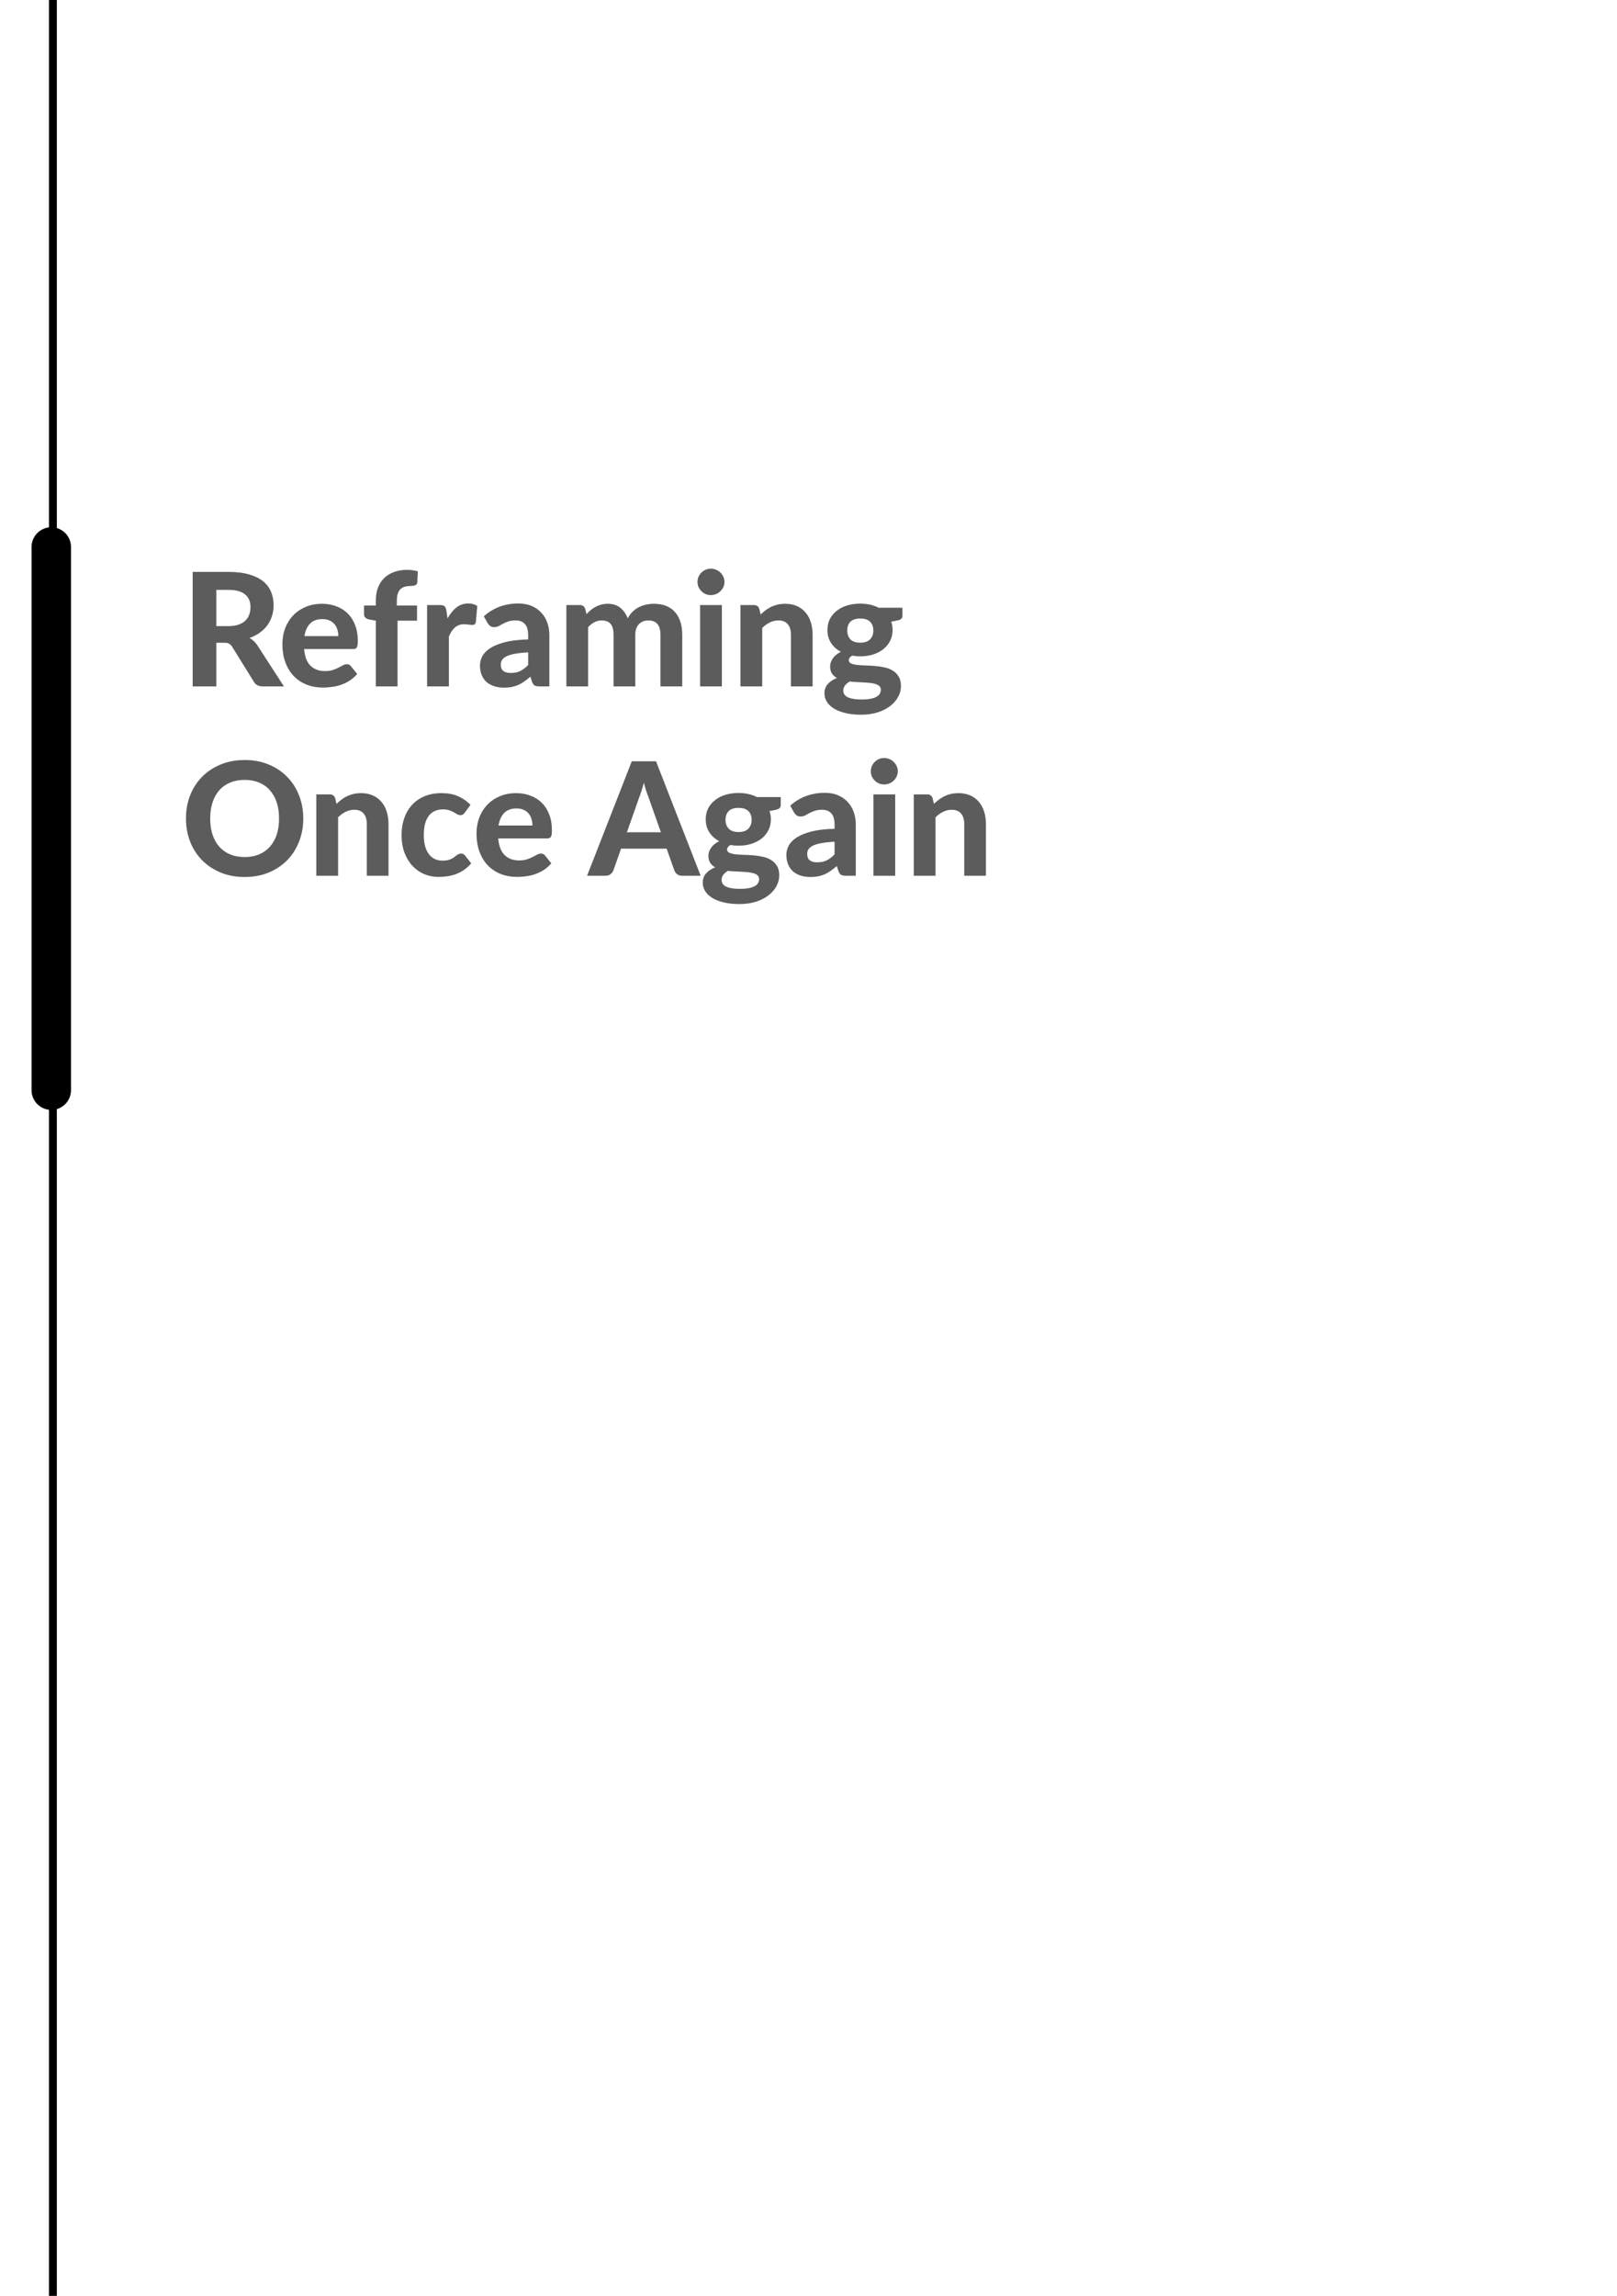 <svg width="205" height="291" viewBox="0 0 205 291" fill="none" xmlns="http://www.w3.org/2000/svg">
<line x1="6.705" y1="2.18557e-08" x2="6.705" y2="291" stroke="black"/>
<g filter="url(#filter0_d)">
<line x1="6.5" y1="65.33" x2="6.5" y2="134.182" stroke="black" stroke-width="5" stroke-linecap="round" stroke-linejoin="round"/>
</g>
<path d="M28.968 79.36C29.455 79.36 29.875 79.3 30.228 79.18C30.581 79.053 30.872 78.883 31.098 78.67C31.325 78.45 31.491 78.193 31.598 77.9C31.705 77.607 31.758 77.287 31.758 76.94C31.758 76.253 31.528 75.72 31.068 75.34C30.615 74.96 29.922 74.77 28.988 74.77H27.428V79.36H28.968ZM35.998 87H33.288C32.782 87 32.415 86.807 32.188 86.42L29.428 81.97C29.315 81.797 29.188 81.67 29.048 81.59C28.915 81.51 28.715 81.47 28.448 81.47H27.428V87H24.428V72.49H28.988C30.002 72.49 30.868 72.597 31.588 72.81C32.308 73.017 32.898 73.307 33.358 73.68C33.818 74.053 34.155 74.5 34.368 75.02C34.581 75.533 34.688 76.1 34.688 76.72C34.688 77.2 34.618 77.657 34.478 78.09C34.345 78.517 34.148 78.907 33.888 79.26C33.628 79.613 33.308 79.927 32.928 80.2C32.548 80.473 32.115 80.693 31.628 80.86C31.822 80.967 32.002 81.097 32.168 81.25C32.335 81.397 32.485 81.573 32.618 81.78L35.998 87ZM42.893 80.63C42.893 80.343 42.853 80.07 42.773 79.81C42.7 79.55 42.58 79.32 42.413 79.12C42.246 78.92 42.036 78.763 41.783 78.65C41.53 78.53 41.226 78.47 40.873 78.47C40.213 78.47 39.696 78.657 39.323 79.03C38.95 79.403 38.706 79.937 38.593 80.63H42.893ZM38.553 82.27C38.64 83.237 38.913 83.943 39.373 84.39C39.84 84.837 40.446 85.06 41.193 85.06C41.573 85.06 41.9 85.017 42.173 84.93C42.453 84.837 42.696 84.737 42.903 84.63C43.116 84.517 43.306 84.417 43.473 84.33C43.646 84.237 43.816 84.19 43.983 84.19C44.196 84.19 44.363 84.27 44.483 84.43L45.283 85.43C44.99 85.77 44.666 86.053 44.313 86.28C43.96 86.5 43.593 86.677 43.213 86.81C42.833 86.937 42.45 87.023 42.063 87.07C41.676 87.123 41.303 87.15 40.943 87.15C40.223 87.15 39.55 87.033 38.923 86.8C38.303 86.56 37.76 86.21 37.293 85.75C36.833 85.283 36.47 84.707 36.203 84.02C35.936 83.333 35.803 82.537 35.803 81.63C35.803 80.93 35.916 80.27 36.143 79.65C36.376 79.03 36.71 78.49 37.143 78.03C37.576 77.57 38.103 77.207 38.723 76.94C39.343 76.667 40.043 76.53 40.823 76.53C41.483 76.53 42.09 76.637 42.643 76.85C43.203 77.057 43.683 77.36 44.083 77.76C44.49 78.16 44.803 78.653 45.023 79.24C45.25 79.82 45.363 80.483 45.363 81.23C45.363 81.437 45.353 81.607 45.333 81.74C45.313 81.873 45.28 81.98 45.233 82.06C45.186 82.14 45.123 82.197 45.043 82.23C44.963 82.257 44.86 82.27 44.733 82.27H38.553ZM47.65 87V78.67L46.85 78.53C46.643 78.49 46.473 78.417 46.34 78.31C46.213 78.203 46.15 78.05 46.15 77.85V76.75H47.65V76.07C47.65 75.483 47.74 74.953 47.92 74.48C48.106 74 48.37 73.597 48.71 73.27C49.05 72.937 49.466 72.68 49.96 72.5C50.453 72.32 51.01 72.23 51.63 72.23C51.87 72.23 52.096 72.247 52.31 72.28C52.53 72.307 52.75 72.35 52.97 72.41L52.91 73.77C52.896 73.977 52.806 74.113 52.64 74.18C52.48 74.24 52.3 74.27 52.1 74.27C51.82 74.27 51.566 74.3 51.34 74.36C51.12 74.42 50.933 74.523 50.78 74.67C50.626 74.81 50.51 75.003 50.43 75.25C50.35 75.49 50.31 75.79 50.31 76.15V76.75H52.87V78.67H50.4V87H47.65ZM56.736 78.39C57.062 77.803 57.439 77.34 57.866 77C58.292 76.66 58.792 76.49 59.366 76.49C59.833 76.49 60.212 76.6 60.506 76.82L60.326 78.86C60.292 78.993 60.239 79.087 60.166 79.14C60.099 79.187 60.006 79.21 59.886 79.21C59.779 79.21 59.626 79.197 59.426 79.17C59.226 79.137 59.039 79.12 58.866 79.12C58.612 79.12 58.386 79.157 58.186 79.23C57.992 79.303 57.819 79.407 57.666 79.54C57.513 79.673 57.373 79.837 57.246 80.03C57.126 80.223 57.013 80.443 56.906 80.69V87H54.146V76.69H55.776C56.056 76.69 56.249 76.74 56.356 76.84C56.462 76.94 56.539 77.113 56.586 77.36L56.736 78.39ZM66.958 82.69C66.284 82.723 65.724 82.783 65.278 82.87C64.831 82.95 64.474 83.057 64.208 83.19C63.948 83.323 63.761 83.477 63.648 83.65C63.541 83.817 63.488 84 63.488 84.2C63.488 84.6 63.598 84.883 63.818 85.05C64.044 85.217 64.358 85.3 64.758 85.3C65.218 85.3 65.614 85.22 65.948 85.06C66.288 84.893 66.624 84.637 66.958 84.29V82.69ZM61.338 78.12C61.944 77.573 62.614 77.167 63.348 76.9C64.081 76.627 64.874 76.49 65.728 76.49C66.341 76.49 66.888 76.59 67.368 76.79C67.854 76.99 68.264 77.27 68.598 77.63C68.938 77.983 69.198 78.407 69.378 78.9C69.558 79.393 69.648 79.933 69.648 80.52V87H68.388C68.128 87 67.928 86.963 67.788 86.89C67.654 86.817 67.544 86.663 67.458 86.43L67.238 85.77C66.978 85.997 66.724 86.197 66.478 86.37C66.238 86.543 65.988 86.69 65.728 86.81C65.468 86.923 65.188 87.01 64.888 87.07C64.594 87.13 64.264 87.16 63.898 87.16C63.444 87.16 63.031 87.1 62.658 86.98C62.284 86.86 61.961 86.683 61.688 86.45C61.421 86.21 61.214 85.913 61.068 85.56C60.921 85.207 60.848 84.8 60.848 84.34C60.848 83.96 60.944 83.58 61.138 83.2C61.331 82.82 61.661 82.477 62.128 82.17C62.601 81.857 63.228 81.6 64.008 81.4C64.794 81.193 65.778 81.077 66.958 81.05V80.52C66.958 79.873 66.821 79.4 66.548 79.1C66.274 78.793 65.881 78.64 65.368 78.64C64.988 78.64 64.671 78.687 64.418 78.78C64.164 78.867 63.941 78.963 63.748 79.07C63.561 79.17 63.384 79.267 63.218 79.36C63.051 79.447 62.858 79.49 62.638 79.49C62.444 79.49 62.281 79.443 62.148 79.35C62.021 79.25 61.914 79.133 61.828 79L61.338 78.12ZM71.802 87V76.69H73.502C73.849 76.69 74.079 76.85 74.192 77.17L74.352 77.84C74.532 77.653 74.715 77.48 74.902 77.32C75.095 77.16 75.302 77.023 75.522 76.91C75.742 76.79 75.979 76.697 76.232 76.63C76.492 76.563 76.772 76.53 77.072 76.53C77.705 76.53 78.229 76.7 78.642 77.04C79.055 77.373 79.369 77.82 79.582 78.38C79.749 78.053 79.952 77.773 80.192 77.54C80.439 77.3 80.705 77.107 80.992 76.96C81.285 76.813 81.592 76.707 81.912 76.64C82.239 76.567 82.565 76.53 82.892 76.53C83.472 76.53 83.985 76.617 84.432 76.79C84.879 76.963 85.252 77.22 85.552 77.56C85.859 77.893 86.092 78.303 86.252 78.79C86.412 79.277 86.492 79.83 86.492 80.45V87H83.732V80.45C83.732 79.243 83.215 78.64 82.182 78.64C81.949 78.64 81.732 78.68 81.532 78.76C81.339 78.833 81.165 78.947 81.012 79.1C80.865 79.253 80.749 79.443 80.662 79.67C80.582 79.897 80.542 80.157 80.542 80.45V87H77.782V80.45C77.782 79.797 77.652 79.333 77.392 79.06C77.139 78.78 76.762 78.64 76.262 78.64C75.942 78.64 75.639 78.717 75.352 78.87C75.072 79.017 74.809 79.223 74.562 79.49V87H71.802ZM91.517 76.69V87H88.757V76.69H91.517ZM91.847 73.76C91.847 73.993 91.8 74.21 91.707 74.41C91.614 74.61 91.487 74.787 91.327 74.94C91.174 75.093 90.99 75.213 90.777 75.3C90.57 75.387 90.347 75.43 90.107 75.43C89.88 75.43 89.664 75.387 89.457 75.3C89.257 75.213 89.08 75.093 88.927 74.94C88.774 74.787 88.65 74.61 88.557 74.41C88.47 74.21 88.427 73.993 88.427 73.76C88.427 73.527 88.47 73.31 88.557 73.11C88.65 72.903 88.774 72.723 88.927 72.57C89.08 72.417 89.257 72.297 89.457 72.21C89.664 72.123 89.88 72.08 90.107 72.08C90.347 72.08 90.57 72.123 90.777 72.21C90.99 72.297 91.174 72.417 91.327 72.57C91.487 72.723 91.614 72.903 91.707 73.11C91.8 73.31 91.847 73.527 91.847 73.76ZM96.432 77.89C96.639 77.69 96.852 77.507 97.072 77.34C97.299 77.173 97.536 77.03 97.782 76.91C98.036 76.79 98.306 76.697 98.592 76.63C98.886 76.563 99.202 76.53 99.542 76.53C100.102 76.53 100.599 76.627 101.032 76.82C101.466 77.013 101.829 77.283 102.122 77.63C102.422 77.977 102.646 78.39 102.792 78.87C102.946 79.35 103.022 79.877 103.022 80.45V87H100.272V80.45C100.272 79.877 100.139 79.433 99.872 79.12C99.606 78.8 99.212 78.64 98.692 78.64C98.306 78.64 97.942 78.723 97.602 78.89C97.262 79.057 96.939 79.29 96.632 79.59V87H93.872V76.69H95.572C95.919 76.69 96.149 76.85 96.262 77.17L96.432 77.89ZM109.06 81.46C109.627 81.46 110.043 81.317 110.31 81.03C110.583 80.743 110.72 80.373 110.72 79.92C110.72 79.447 110.583 79.077 110.31 78.81C110.043 78.537 109.627 78.4 109.06 78.4C108.493 78.4 108.077 78.537 107.81 78.81C107.543 79.077 107.41 79.447 107.41 79.92C107.41 80.367 107.543 80.737 107.81 81.03C108.083 81.317 108.5 81.46 109.06 81.46ZM111.67 87.42C111.67 87.24 111.613 87.093 111.5 86.98C111.387 86.867 111.233 86.777 111.04 86.71C110.853 86.643 110.63 86.597 110.37 86.57C110.11 86.537 109.833 86.513 109.54 86.5C109.247 86.48 108.943 86.463 108.63 86.45C108.317 86.437 108.01 86.413 107.71 86.38C107.477 86.52 107.283 86.687 107.13 86.88C106.983 87.067 106.91 87.28 106.91 87.52C106.91 87.687 106.947 87.84 107.02 87.98C107.1 88.12 107.23 88.24 107.41 88.34C107.59 88.44 107.827 88.517 108.12 88.57C108.413 88.63 108.78 88.66 109.22 88.66C109.673 88.66 110.057 88.63 110.37 88.57C110.683 88.51 110.937 88.423 111.13 88.31C111.323 88.203 111.46 88.073 111.54 87.92C111.627 87.767 111.67 87.6 111.67 87.42ZM114.41 77.03V78.04C114.41 78.2 114.363 78.327 114.27 78.42C114.183 78.513 114.037 78.583 113.83 78.63L112.99 78.8C113.103 79.127 113.16 79.477 113.16 79.85C113.16 80.363 113.053 80.827 112.84 81.24C112.633 81.647 112.347 81.997 111.98 82.29C111.613 82.577 111.18 82.8 110.68 82.96C110.18 83.113 109.64 83.19 109.06 83.19C108.693 83.19 108.35 83.16 108.03 83.1C107.75 83.273 107.61 83.463 107.61 83.67C107.61 83.863 107.703 84.003 107.89 84.09C108.083 84.177 108.333 84.24 108.64 84.28C108.953 84.313 109.307 84.337 109.7 84.35C110.1 84.357 110.503 84.377 110.91 84.41C111.323 84.443 111.727 84.503 112.12 84.59C112.52 84.67 112.873 84.807 113.18 85C113.493 85.187 113.743 85.437 113.93 85.75C114.123 86.063 114.22 86.467 114.22 86.96C114.22 87.42 114.107 87.867 113.88 88.3C113.653 88.733 113.323 89.12 112.89 89.46C112.463 89.8 111.937 90.073 111.31 90.28C110.683 90.487 109.97 90.59 109.17 90.59C108.377 90.59 107.687 90.513 107.1 90.36C106.52 90.213 106.037 90.013 105.65 89.76C105.27 89.513 104.987 89.227 104.8 88.9C104.613 88.573 104.52 88.233 104.52 87.88C104.52 87.42 104.66 87.03 104.94 86.71C105.22 86.39 105.607 86.133 106.1 85.94C105.84 85.793 105.63 85.603 105.47 85.37C105.317 85.13 105.24 84.82 105.24 84.44C105.24 84.133 105.35 83.81 105.57 83.47C105.797 83.13 106.143 82.847 106.61 82.62C106.083 82.34 105.667 81.967 105.36 81.5C105.053 81.027 104.9 80.477 104.9 79.85C104.9 79.337 105.003 78.873 105.21 78.46C105.423 78.047 105.717 77.697 106.09 77.41C106.463 77.117 106.903 76.893 107.41 76.74C107.917 76.587 108.467 76.51 109.06 76.51C109.94 76.51 110.717 76.683 111.39 77.03H114.41ZM38.448 103.74C38.448 104.8 38.268 105.783 37.908 106.69C37.555 107.597 37.051 108.38 36.398 109.04C35.752 109.7 34.971 110.22 34.058 110.6C33.145 110.973 32.132 111.16 31.018 111.16C29.905 111.16 28.892 110.973 27.978 110.6C27.065 110.22 26.282 109.7 25.628 109.04C24.975 108.38 24.468 107.597 24.108 106.69C23.755 105.783 23.578 104.8 23.578 103.74C23.578 102.68 23.755 101.7 24.108 100.8C24.468 99.893 24.975 99.11 25.628 98.45C26.282 97.79 27.065 97.273 27.978 96.9C28.892 96.52 29.905 96.33 31.018 96.33C32.132 96.33 33.145 96.52 34.058 96.9C34.971 97.273 35.752 97.793 36.398 98.46C37.051 99.12 37.555 99.903 37.908 100.81C38.268 101.71 38.448 102.687 38.448 103.74ZM35.378 103.74C35.378 102.98 35.278 102.3 35.078 101.7C34.878 101.093 34.588 100.58 34.208 100.16C33.835 99.733 33.378 99.41 32.838 99.19C32.305 98.963 31.698 98.85 31.018 98.85C30.338 98.85 29.728 98.963 29.188 99.19C28.648 99.41 28.188 99.733 27.808 100.16C27.435 100.58 27.148 101.093 26.948 101.7C26.748 102.3 26.648 102.98 26.648 103.74C26.648 104.507 26.748 105.193 26.948 105.8C27.148 106.4 27.435 106.91 27.808 107.33C28.188 107.75 28.648 108.073 29.188 108.3C29.728 108.52 30.338 108.63 31.018 108.63C31.698 108.63 32.305 108.52 32.838 108.3C33.378 108.073 33.835 107.75 34.208 107.33C34.588 106.91 34.878 106.4 35.078 105.8C35.278 105.193 35.378 104.507 35.378 103.74ZM42.663 101.89C42.87 101.69 43.083 101.507 43.303 101.34C43.53 101.173 43.766 101.03 44.013 100.91C44.266 100.79 44.536 100.697 44.823 100.63C45.116 100.563 45.433 100.53 45.773 100.53C46.333 100.53 46.83 100.627 47.263 100.82C47.696 101.013 48.06 101.283 48.353 101.63C48.653 101.977 48.876 102.39 49.023 102.87C49.176 103.35 49.253 103.877 49.253 104.45V111H46.503V104.45C46.503 103.877 46.37 103.433 46.103 103.12C45.836 102.8 45.443 102.64 44.923 102.64C44.536 102.64 44.173 102.723 43.833 102.89C43.493 103.057 43.17 103.29 42.863 103.59V111H40.103V100.69H41.803C42.15 100.69 42.38 100.85 42.493 101.17L42.663 101.89ZM58.931 102.99C58.85 103.097 58.77 103.18 58.691 103.24C58.611 103.293 58.497 103.32 58.35 103.32C58.217 103.32 58.087 103.283 57.961 103.21C57.84 103.13 57.7 103.047 57.541 102.96C57.38 102.867 57.191 102.783 56.971 102.71C56.751 102.63 56.477 102.59 56.151 102.59C55.737 102.59 55.377 102.667 55.071 102.82C54.77 102.967 54.52 103.18 54.321 103.46C54.12 103.74 53.971 104.08 53.87 104.48C53.777 104.88 53.73 105.33 53.73 105.83C53.73 106.883 53.941 107.69 54.361 108.25C54.787 108.81 55.367 109.09 56.1 109.09C56.354 109.09 56.571 109.07 56.751 109.03C56.937 108.983 57.097 108.927 57.23 108.86C57.37 108.793 57.49 108.72 57.59 108.64C57.691 108.56 57.784 108.487 57.87 108.42C57.964 108.353 58.054 108.3 58.141 108.26C58.234 108.213 58.337 108.19 58.45 108.19C58.664 108.19 58.831 108.27 58.95 108.43L59.74 109.43C59.447 109.77 59.134 110.053 58.8 110.28C58.467 110.5 58.12 110.677 57.761 110.81C57.407 110.937 57.047 111.023 56.681 111.07C56.314 111.123 55.95 111.15 55.59 111.15C54.957 111.15 54.357 111.033 53.791 110.8C53.224 110.56 52.727 110.213 52.3 109.76C51.874 109.307 51.534 108.75 51.281 108.09C51.034 107.43 50.91 106.677 50.91 105.83C50.91 105.077 51.02 104.377 51.24 103.73C51.461 103.083 51.784 102.523 52.211 102.05C52.637 101.577 53.164 101.207 53.791 100.94C54.424 100.667 55.154 100.53 55.98 100.53C56.767 100.53 57.457 100.657 58.05 100.91C58.644 101.163 59.177 101.53 59.651 102.01L58.931 102.99ZM67.502 104.63C67.502 104.343 67.462 104.07 67.382 103.81C67.309 103.55 67.189 103.32 67.022 103.12C66.856 102.92 66.646 102.763 66.392 102.65C66.139 102.53 65.836 102.47 65.482 102.47C64.822 102.47 64.306 102.657 63.932 103.03C63.559 103.403 63.316 103.937 63.202 104.63H67.502ZM63.162 106.27C63.249 107.237 63.522 107.943 63.982 108.39C64.449 108.837 65.056 109.06 65.802 109.06C66.182 109.06 66.509 109.017 66.782 108.93C67.062 108.837 67.306 108.737 67.512 108.63C67.726 108.517 67.916 108.417 68.082 108.33C68.256 108.237 68.426 108.19 68.592 108.19C68.806 108.19 68.972 108.27 69.092 108.43L69.892 109.43C69.599 109.77 69.276 110.053 68.922 110.28C68.569 110.5 68.202 110.677 67.822 110.81C67.442 110.937 67.059 111.023 66.672 111.07C66.286 111.123 65.912 111.15 65.552 111.15C64.832 111.15 64.159 111.033 63.532 110.8C62.912 110.56 62.369 110.21 61.902 109.75C61.442 109.283 61.079 108.707 60.812 108.02C60.546 107.333 60.412 106.537 60.412 105.63C60.412 104.93 60.526 104.27 60.752 103.65C60.986 103.03 61.319 102.49 61.752 102.03C62.186 101.57 62.712 101.207 63.332 100.94C63.952 100.667 64.652 100.53 65.432 100.53C66.092 100.53 66.699 100.637 67.252 100.85C67.812 101.057 68.292 101.36 68.692 101.76C69.099 102.16 69.412 102.653 69.632 103.24C69.859 103.82 69.972 104.483 69.972 105.23C69.972 105.437 69.962 105.607 69.942 105.74C69.922 105.873 69.889 105.98 69.842 106.06C69.796 106.14 69.732 106.197 69.652 106.23C69.572 106.257 69.469 106.27 69.342 106.27H63.162ZM83.787 105.49L82.217 101.05C82.124 100.817 82.024 100.543 81.917 100.23C81.817 99.917 81.721 99.577 81.627 99.21C81.534 99.583 81.434 99.93 81.327 100.25C81.227 100.563 81.131 100.837 81.037 101.07L79.477 105.49H83.787ZM88.827 111H86.497C86.237 111 86.024 110.94 85.857 110.82C85.697 110.693 85.577 110.533 85.497 110.34L84.517 107.57H78.737L77.757 110.34C77.691 110.507 77.574 110.66 77.407 110.8C77.241 110.933 77.031 111 76.777 111H74.427L80.097 96.49H83.167L88.827 111ZM93.63 105.46C94.197 105.46 94.614 105.317 94.88 105.03C95.154 104.743 95.29 104.373 95.29 103.92C95.29 103.447 95.154 103.077 94.88 102.81C94.614 102.537 94.197 102.4 93.63 102.4C93.064 102.4 92.647 102.537 92.38 102.81C92.114 103.077 91.98 103.447 91.98 103.92C91.98 104.367 92.114 104.737 92.38 105.03C92.654 105.317 93.07 105.46 93.63 105.46ZM96.24 111.42C96.24 111.24 96.184 111.093 96.07 110.98C95.957 110.867 95.804 110.777 95.61 110.71C95.424 110.643 95.2 110.597 94.94 110.57C94.68 110.537 94.404 110.513 94.11 110.5C93.817 110.48 93.514 110.463 93.2 110.45C92.887 110.437 92.58 110.413 92.28 110.38C92.047 110.52 91.854 110.687 91.7 110.88C91.554 111.067 91.48 111.28 91.48 111.52C91.48 111.687 91.517 111.84 91.59 111.98C91.67 112.12 91.8 112.24 91.98 112.34C92.16 112.44 92.397 112.517 92.69 112.57C92.984 112.63 93.35 112.66 93.79 112.66C94.244 112.66 94.627 112.63 94.94 112.57C95.254 112.51 95.507 112.423 95.7 112.31C95.894 112.203 96.03 112.073 96.11 111.92C96.197 111.767 96.24 111.6 96.24 111.42ZM98.98 101.03V102.04C98.98 102.2 98.934 102.327 98.84 102.42C98.754 102.513 98.607 102.583 98.4 102.63L97.56 102.8C97.674 103.127 97.73 103.477 97.73 103.85C97.73 104.363 97.624 104.827 97.41 105.24C97.204 105.647 96.917 105.997 96.55 106.29C96.184 106.577 95.75 106.8 95.25 106.96C94.75 107.113 94.21 107.19 93.63 107.19C93.264 107.19 92.92 107.16 92.6 107.1C92.32 107.273 92.18 107.463 92.18 107.67C92.18 107.863 92.274 108.003 92.46 108.09C92.654 108.177 92.904 108.24 93.21 108.28C93.524 108.313 93.877 108.337 94.27 108.35C94.67 108.357 95.074 108.377 95.48 108.41C95.894 108.443 96.297 108.503 96.69 108.59C97.09 108.67 97.444 108.807 97.75 109C98.064 109.187 98.314 109.437 98.5 109.75C98.694 110.063 98.79 110.467 98.79 110.96C98.79 111.42 98.677 111.867 98.45 112.3C98.224 112.733 97.894 113.12 97.46 113.46C97.034 113.8 96.507 114.073 95.88 114.28C95.254 114.487 94.54 114.59 93.74 114.59C92.947 114.59 92.257 114.513 91.67 114.36C91.09 114.213 90.607 114.013 90.22 113.76C89.84 113.513 89.557 113.227 89.37 112.9C89.184 112.573 89.09 112.233 89.09 111.88C89.09 111.42 89.23 111.03 89.51 110.71C89.79 110.39 90.177 110.133 90.67 109.94C90.41 109.793 90.2 109.603 90.04 109.37C89.887 109.13 89.81 108.82 89.81 108.44C89.81 108.133 89.92 107.81 90.14 107.47C90.367 107.13 90.714 106.847 91.18 106.62C90.654 106.34 90.237 105.967 89.93 105.5C89.624 105.027 89.47 104.477 89.47 103.85C89.47 103.337 89.574 102.873 89.78 102.46C89.994 102.047 90.287 101.697 90.66 101.41C91.034 101.117 91.474 100.893 91.98 100.74C92.487 100.587 93.037 100.51 93.63 100.51C94.51 100.51 95.287 100.683 95.96 101.03H98.98ZM105.805 106.69C105.132 106.723 104.572 106.783 104.125 106.87C103.679 106.95 103.322 107.057 103.055 107.19C102.795 107.323 102.609 107.477 102.495 107.65C102.389 107.817 102.335 108 102.335 108.2C102.335 108.6 102.445 108.883 102.665 109.05C102.892 109.217 103.205 109.3 103.605 109.3C104.065 109.3 104.462 109.22 104.795 109.06C105.135 108.893 105.472 108.637 105.805 108.29V106.69ZM100.185 102.12C100.792 101.573 101.462 101.167 102.195 100.9C102.929 100.627 103.722 100.49 104.575 100.49C105.189 100.49 105.735 100.59 106.215 100.79C106.702 100.99 107.112 101.27 107.445 101.63C107.785 101.983 108.045 102.407 108.225 102.9C108.405 103.393 108.495 103.933 108.495 104.52V111H107.235C106.975 111 106.775 110.963 106.635 110.89C106.502 110.817 106.392 110.663 106.305 110.43L106.085 109.77C105.825 109.997 105.572 110.197 105.325 110.37C105.085 110.543 104.835 110.69 104.575 110.81C104.315 110.923 104.035 111.01 103.735 111.07C103.442 111.13 103.112 111.16 102.745 111.16C102.292 111.16 101.879 111.1 101.505 110.98C101.132 110.86 100.809 110.683 100.535 110.45C100.269 110.21 100.062 109.913 99.915 109.56C99.769 109.207 99.695 108.8 99.695 108.34C99.695 107.96 99.792 107.58 99.985 107.2C100.179 106.82 100.509 106.477 100.975 106.17C101.449 105.857 102.075 105.6 102.855 105.4C103.642 105.193 104.625 105.077 105.805 105.05V104.52C105.805 103.873 105.669 103.4 105.395 103.1C105.122 102.793 104.729 102.64 104.215 102.64C103.835 102.64 103.519 102.687 103.265 102.78C103.012 102.867 102.789 102.963 102.595 103.07C102.409 103.17 102.232 103.267 102.065 103.36C101.899 103.447 101.705 103.49 101.485 103.49C101.292 103.49 101.129 103.443 100.995 103.35C100.869 103.25 100.762 103.133 100.675 103L100.185 102.12ZM113.49 100.69V111H110.73V100.69H113.49ZM113.82 97.76C113.82 97.993 113.773 98.21 113.68 98.41C113.586 98.61 113.46 98.787 113.3 98.94C113.146 99.093 112.963 99.213 112.75 99.3C112.543 99.387 112.32 99.43 112.08 99.43C111.853 99.43 111.636 99.387 111.43 99.3C111.23 99.213 111.053 99.093 110.9 98.94C110.746 98.787 110.623 98.61 110.53 98.41C110.443 98.21 110.4 97.993 110.4 97.76C110.4 97.527 110.443 97.31 110.53 97.11C110.623 96.903 110.746 96.723 110.9 96.57C111.053 96.417 111.23 96.297 111.43 96.21C111.636 96.123 111.853 96.08 112.08 96.08C112.32 96.08 112.543 96.123 112.75 96.21C112.963 96.297 113.146 96.417 113.3 96.57C113.46 96.723 113.586 96.903 113.68 97.11C113.773 97.31 113.82 97.527 113.82 97.76ZM118.405 101.89C118.612 101.69 118.825 101.507 119.045 101.34C119.272 101.173 119.508 101.03 119.755 100.91C120.008 100.79 120.278 100.697 120.565 100.63C120.858 100.563 121.175 100.53 121.515 100.53C122.075 100.53 122.572 100.627 123.005 100.82C123.438 101.013 123.802 101.283 124.095 101.63C124.395 101.977 124.618 102.39 124.765 102.87C124.918 103.35 124.995 103.877 124.995 104.45V111H122.245V104.45C122.245 103.877 122.112 103.433 121.845 103.12C121.578 102.8 121.185 102.64 120.665 102.64C120.278 102.64 119.915 102.723 119.575 102.89C119.235 103.057 118.912 103.29 118.605 103.59V111H115.845V100.69H117.545C117.892 100.69 118.122 100.85 118.235 101.17L118.405 101.89Z" fill="black" fill-opacity="0.64"/>
<defs>
<filter id="filter0_d" x="0" y="62.83" width="13" height="81.852" filterUnits="userSpaceOnUse" color-interpolation-filters="sRGB">
<feFlood flood-opacity="0" result="BackgroundImageFix"/>
<feColorMatrix in="SourceAlpha" type="matrix" values="0 0 0 0 0 0 0 0 0 0 0 0 0 0 0 0 0 0 127 0"/>
<feOffset dy="4"/>
<feGaussianBlur stdDeviation="2"/>
<feColorMatrix type="matrix" values="0 0 0 0 0 0 0 0 0 0 0 0 0 0 0 0 0 0 0.25 0"/>
<feBlend mode="normal" in2="BackgroundImageFix" result="effect1_dropShadow"/>
<feBlend mode="normal" in="SourceGraphic" in2="effect1_dropShadow" result="shape"/>
</filter>
</defs>
</svg>
